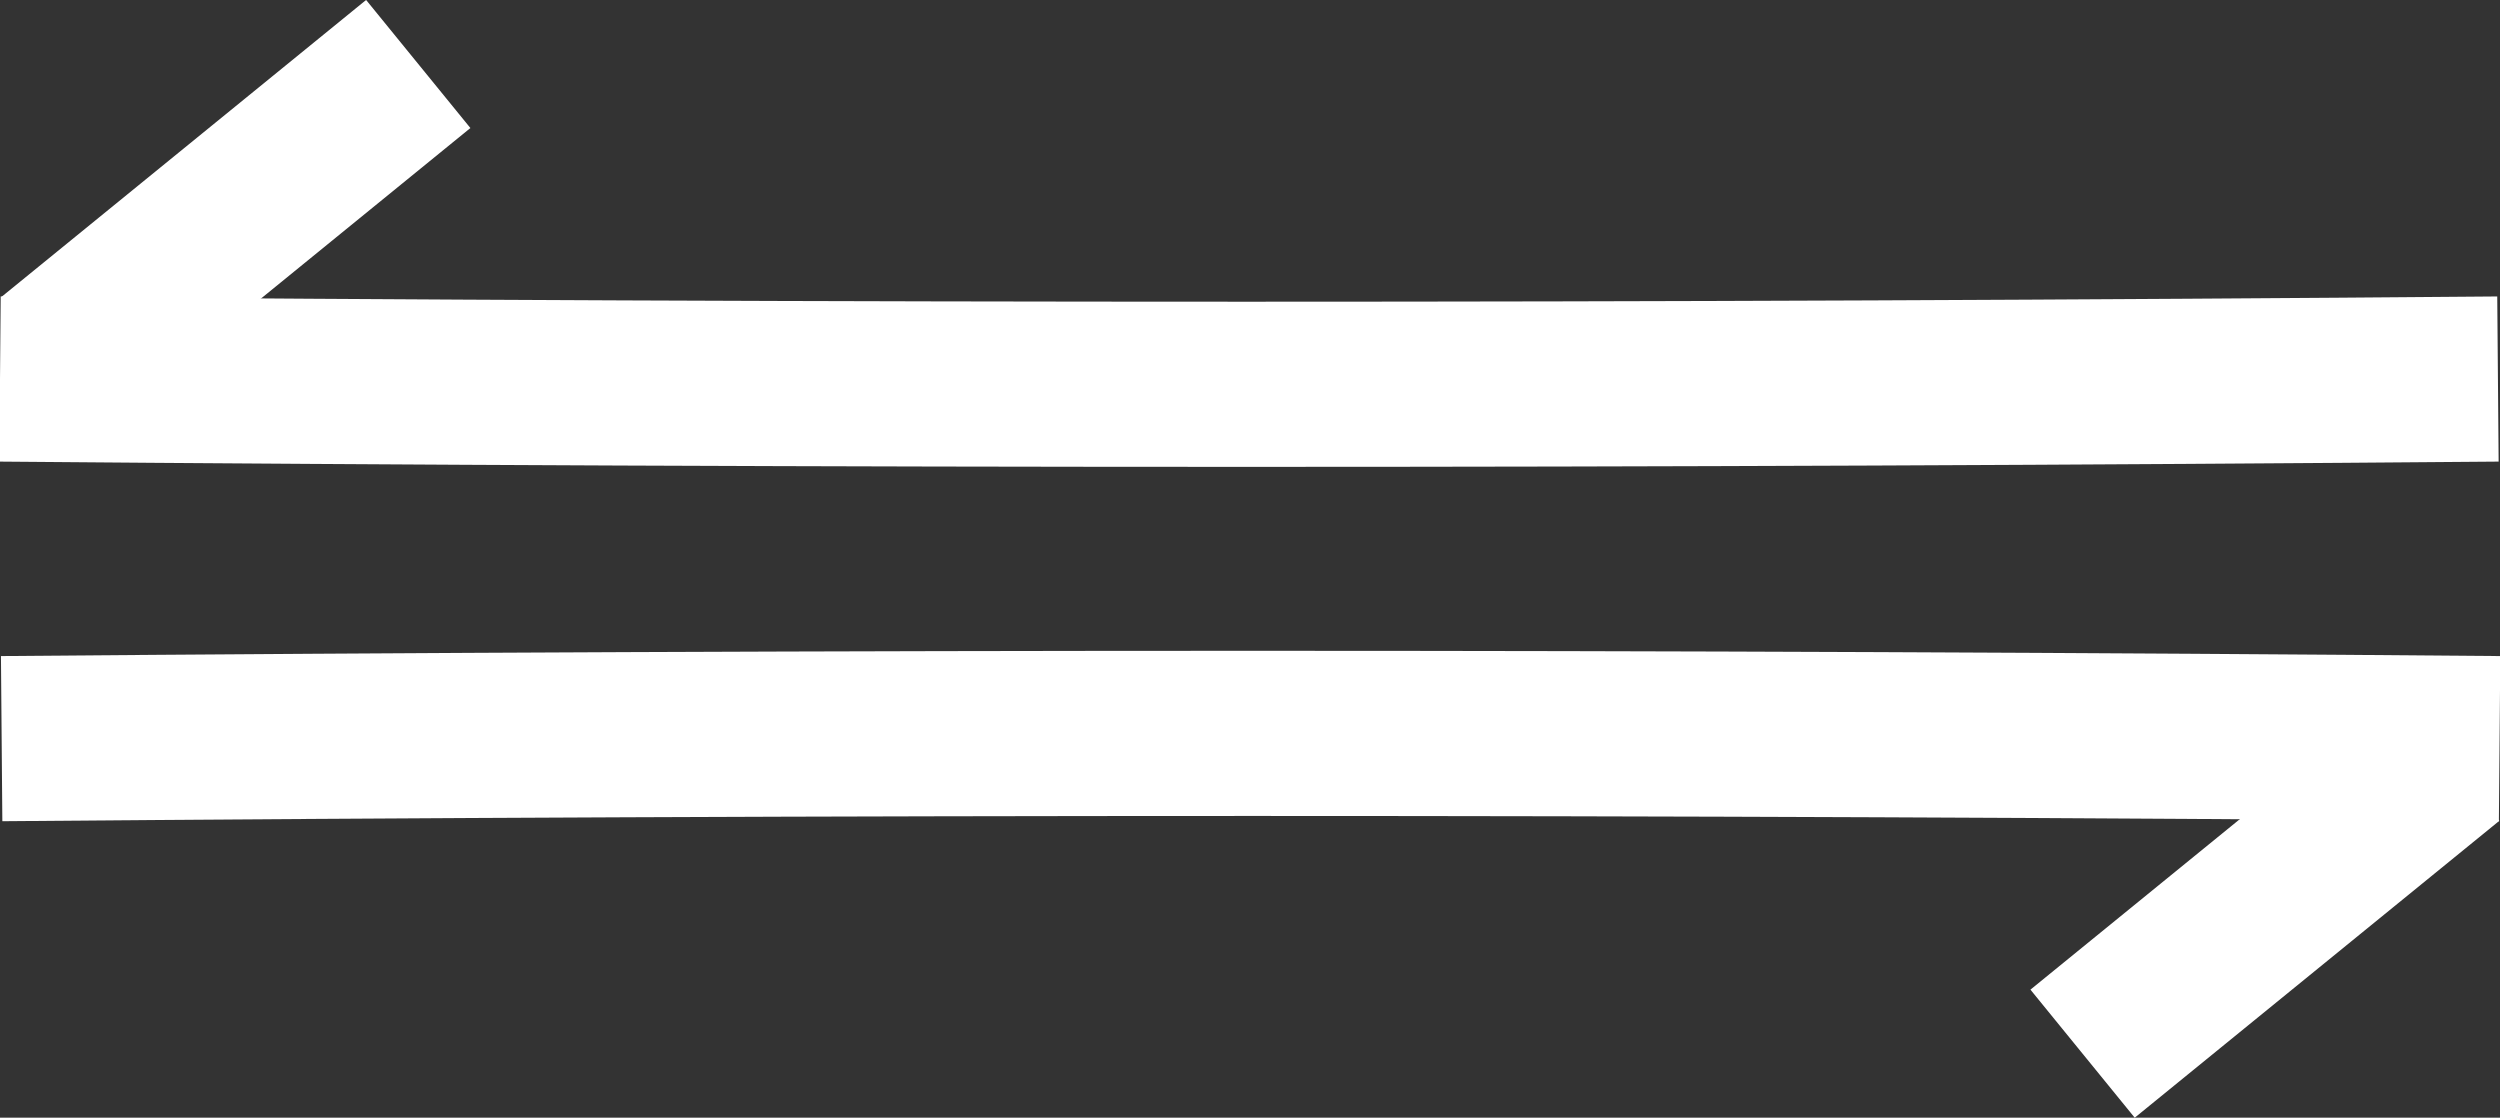 <svg xmlns="http://www.w3.org/2000/svg" viewBox="0 0 60.55 27.07"><rect x="0" y="0" width="60.55" height="27.07" fill="#333333" stroke="none"/><defs><style>.cls-1{fill:none;stroke:#fff;stroke-miterlimit:10;stroke-width:4px;}</style></defs><g id="Calque_2" data-name="Calque 2"><g id="Calque_1-2" data-name="Calque 1"><g id="Calque_2-2" data-name="Calque 2"><g id="Calque_1-2-2" data-name="Calque 1-2"><path class="cls-1" d="M60.54,17.89c-20-.17-40.36-.17-60.5,0"/><path class="cls-1" d="M59.27,18.33l-8.83,7.19"/><path class="cls-1" d="M0,9.18c20,.17,40.35.17,60.5,0"/><path class="cls-1" d="M1.3,8.74l8.83-7.19"/></g></g></g></g></svg>